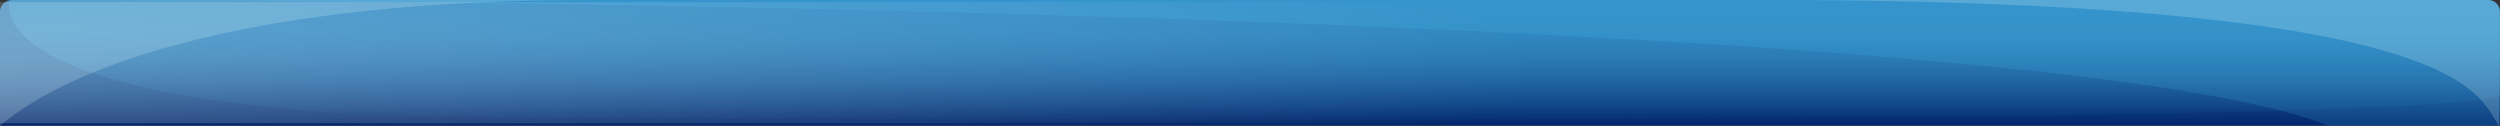 <?xml version="1.0" encoding="utf-8"?>
<!-- Generator: Adobe Illustrator 18.1.1, SVG Export Plug-In . SVG Version: 6.00 Build 0)  -->
<svg version="1.1" id="圖層_1" xmlns="http://www.w3.org/2000/svg" xmlns:xlink="http://www.w3.org/1999/xlink" x="0px" y="0px"
	 viewBox="0 0 1068.1 53.7" enable-background="new 0 0 1068.1 53.7" xml:space="preserve">
<rect x="0" y="0" width="1068.1" height="53.7" fill="#333333" stroke="none"/>
<g>
	<linearGradient id="SVGID_1_" gradientUnits="userSpaceOnUse" x1="534.038" y1="54.589" x2="534.038" y2="6.496">
		<stop  offset="0" style="stop-color:#002368"/>
		<stop  offset="0.205" style="stop-color:#124889"/>
		<stop  offset="0.409" style="stop-color:#2065A3"/>
		<stop  offset="0.611" style="stop-color:#2A7AB5"/>
		<stop  offset="0.81" style="stop-color:#3087C0"/>
		<stop  offset="1" style="stop-color:#328BC4"/>
	</linearGradient>
	<path fill="url(#SVGID_1_)" d="M1068.1,53.7V5c0-2.8-2.3-5-5-5H5C2.3,0,0,2.3,0,5v48.7H1068.1z"/>
	<path opacity="0.2" fill="#002368" d="M1068.1,41.2c-50.5,14.5-890.9,9.2-908.5,8.2C10.4,40.7,2.6,10.7,3.9,0.1C1.7,0.6,0,2.6,0,5
		v48.7h1068.1V41.2z"/>
	<path opacity="0.15" fill="#4ECDF9" d="M1068.1,53.7V5c0-2.8-2.3-5-5-5H47.5c86.4,0,826,4.4,947.1,53.7H1068.1z"/>
	<path opacity="0.2" fill="#E1FEFF" d="M1063.1,0H770.5c284.8,1.8,288.6,41.4,297.1,53.7c0.2-0.4,0.3-20.5,0.4-20.8V5
		C1068.1,2.3,1065.8,0,1063.1,0z"/>
	<path opacity="0.2" fill="#E1FEFF" d="M0,5v48.7C31.6,26.9,109.2,0.1,251,0H5C2.3,0,0,2.3,0,5z"/>
	
		<radialGradient id="SVGID_2_" cx="1992.366" cy="-989.699" r="28.247" gradientTransform="matrix(25.258 0 0 3.236 -50379.508 3232.163)" gradientUnits="userSpaceOnUse">
		<stop  offset="0" style="stop-color:#FFFFFF"/>
		<stop  offset="1" style="stop-color:#FFFFFF;stop-opacity:0"/>
	</radialGradient>
	<rect x="0" y="0.9" opacity="0.25" fill="url(#SVGID_2_)" width="824.5" height="51.8"/>
</g>
</svg>
